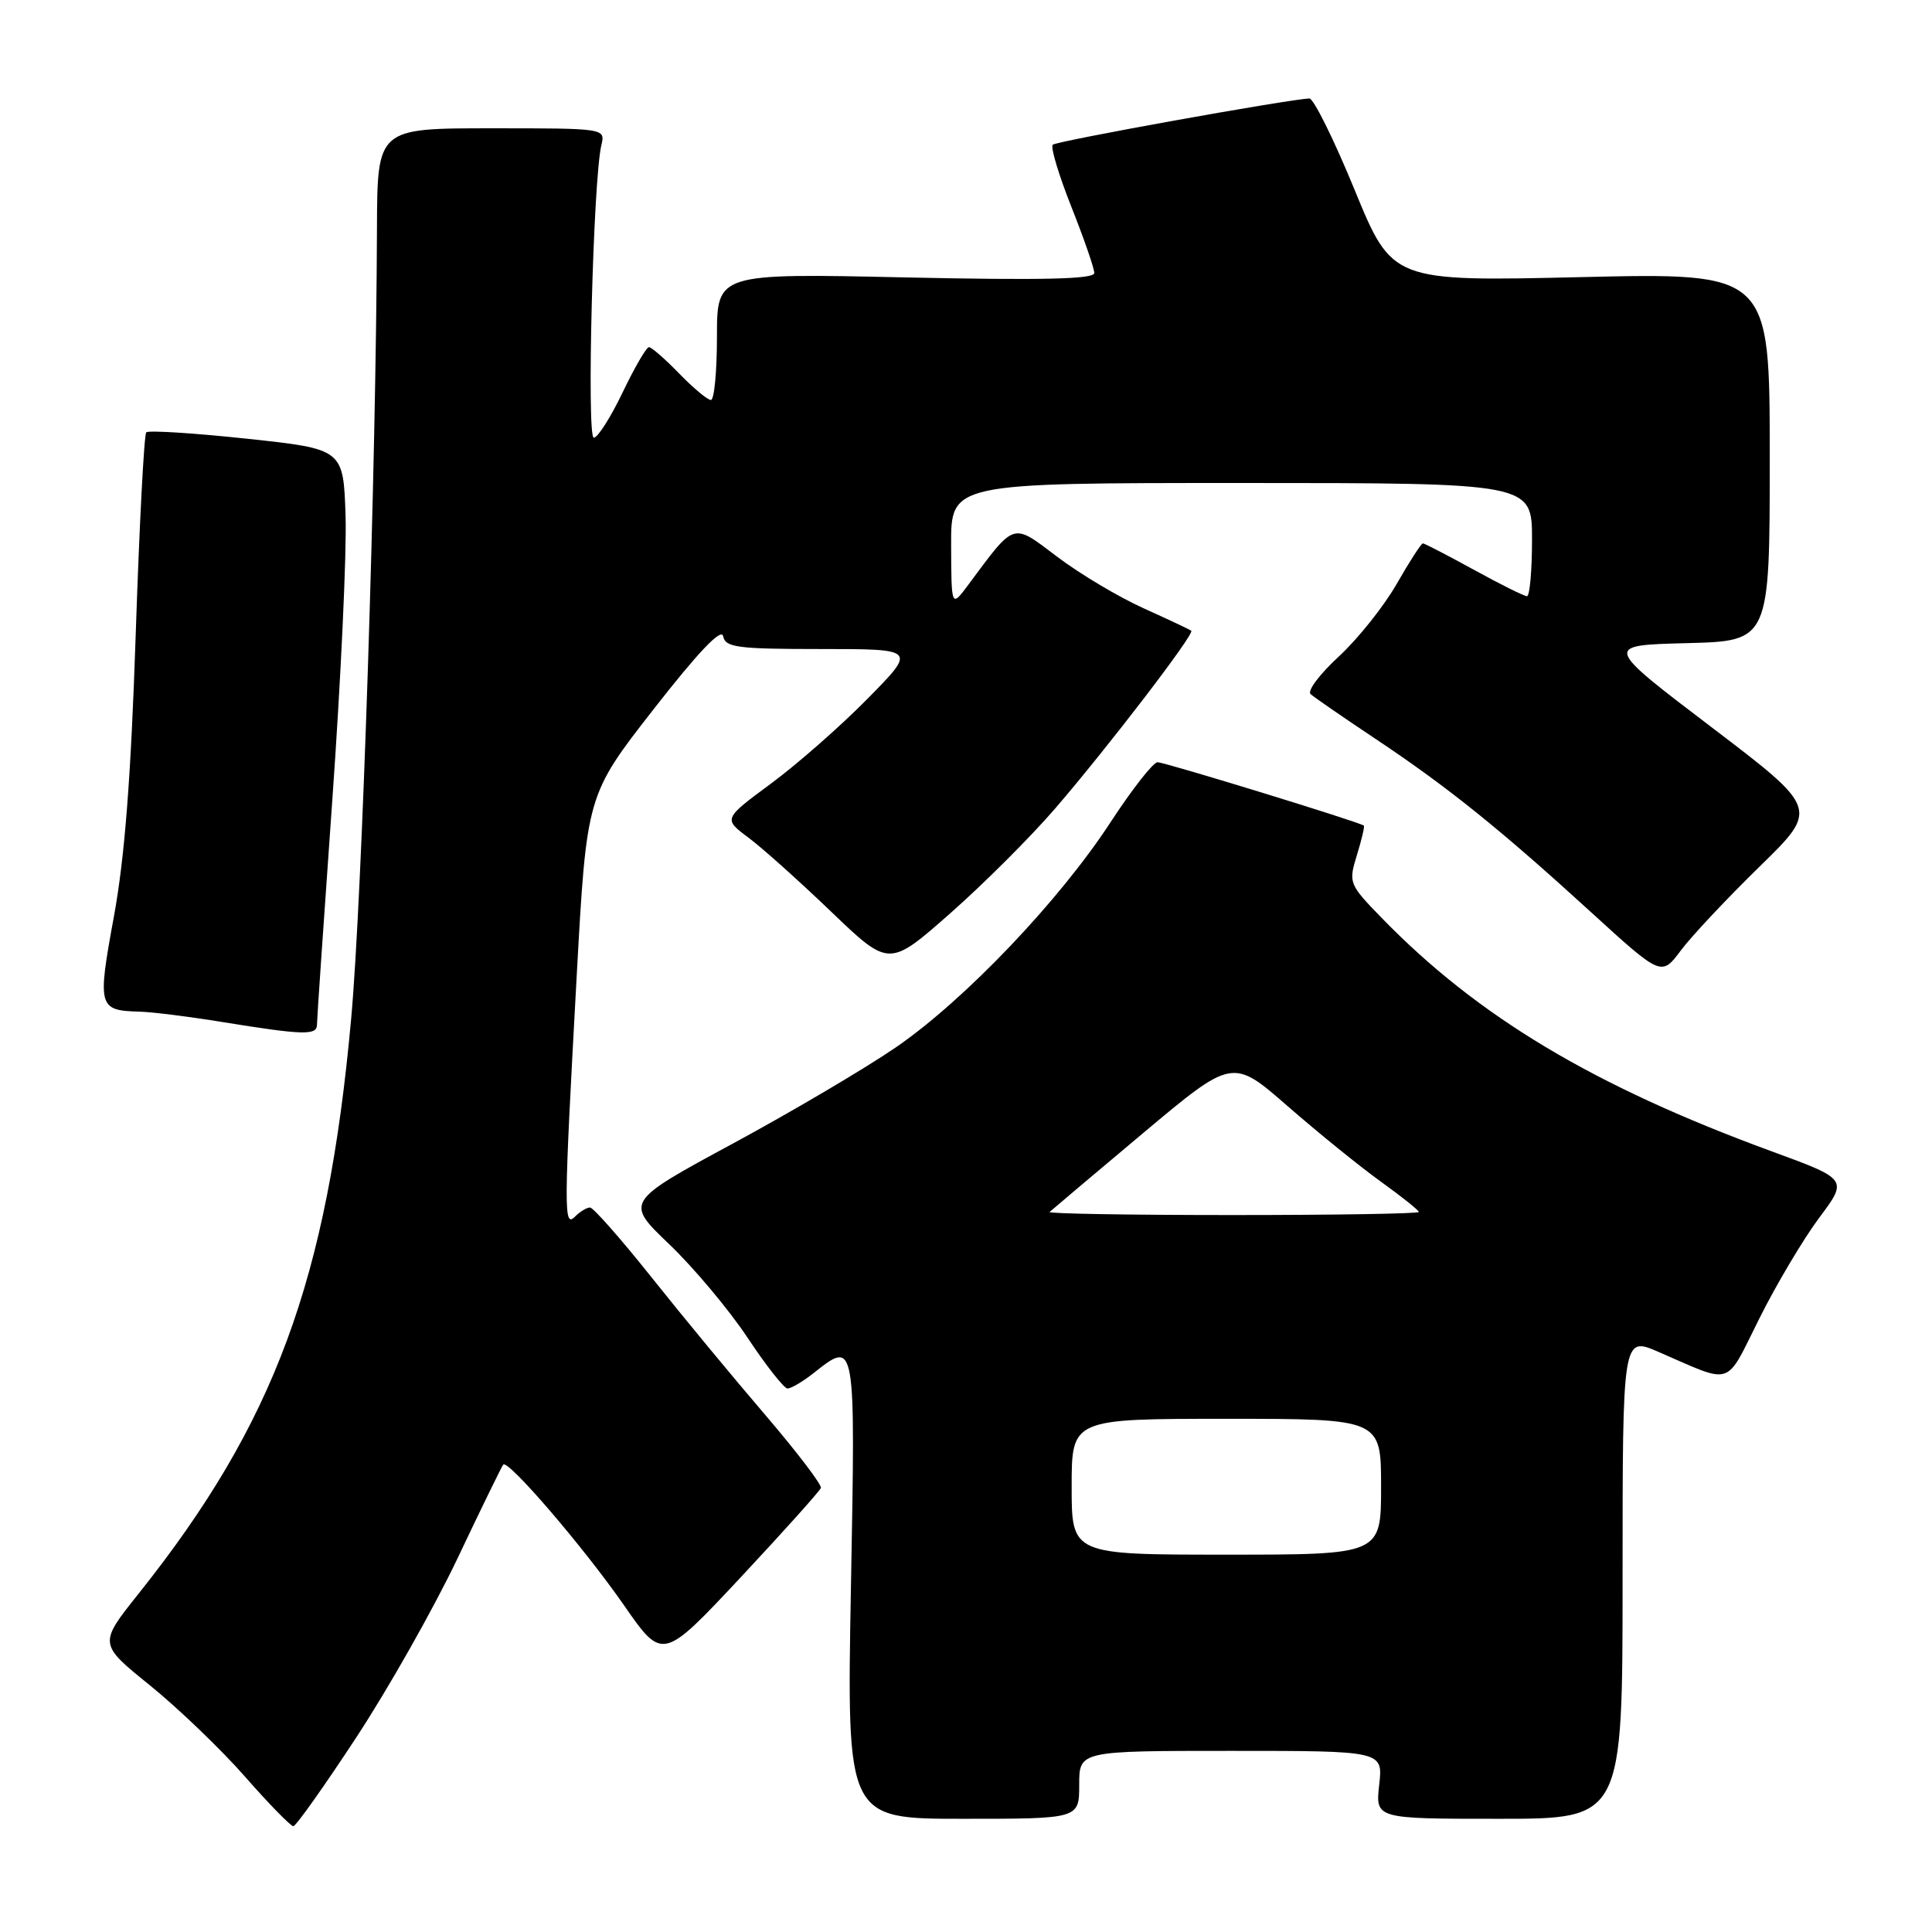 <?xml version="1.0" encoding="UTF-8" standalone="no"?>
<!DOCTYPE svg PUBLIC "-//W3C//DTD SVG 1.1//EN" "http://www.w3.org/Graphics/SVG/1.1/DTD/svg11.dtd" >
<svg xmlns="http://www.w3.org/2000/svg" xmlns:xlink="http://www.w3.org/1999/xlink" version="1.1" viewBox="0 0 256 256">
 <g >
 <path fill="currentColor"
d=" M 47.20 230.23 C 51.44 223.78 57.48 213.10 60.62 206.50 C 63.75 199.90 66.48 194.31 66.68 194.07 C 67.29 193.32 77.29 204.96 82.65 212.66 C 87.79 220.07 87.79 220.07 98.15 209.00 C 103.84 202.91 108.62 197.58 108.77 197.16 C 108.91 196.74 105.58 192.37 101.37 187.45 C 97.15 182.53 90.38 174.34 86.33 169.25 C 82.28 164.16 78.61 160.00 78.18 160.00 C 77.75 160.00 76.86 160.54 76.20 161.20 C 74.68 162.72 74.69 160.76 76.41 129.43 C 77.73 105.35 77.73 105.35 86.61 93.97 C 92.52 86.40 95.60 83.16 95.82 84.30 C 96.11 85.79 97.68 86.00 108.79 86.00 C 121.44 86.00 121.44 86.00 114.97 92.57 C 111.41 96.19 105.65 101.25 102.17 103.82 C 95.84 108.50 95.84 108.50 99.17 110.99 C 101.00 112.35 105.94 116.78 110.15 120.82 C 117.81 128.16 117.81 128.16 125.91 121.02 C 130.36 117.10 136.60 110.86 139.78 107.17 C 146.82 99.00 158.33 83.97 157.85 83.58 C 157.66 83.42 154.81 82.08 151.53 80.60 C 148.25 79.12 143.11 76.06 140.12 73.80 C 134.05 69.22 134.58 69.05 128.28 77.52 C 126.06 80.50 126.06 80.50 126.03 72.25 C 126.00 64.00 126.00 64.00 164.50 64.00 C 203.00 64.00 203.00 64.00 203.00 71.50 C 203.00 75.62 202.70 79.00 202.33 79.00 C 201.97 79.00 198.80 77.43 195.30 75.50 C 191.80 73.58 188.75 72.00 188.54 72.00 C 188.32 72.00 186.76 74.42 185.07 77.37 C 183.38 80.33 179.93 84.65 177.41 86.98 C 174.88 89.31 173.19 91.55 173.66 91.97 C 174.12 92.39 177.98 95.05 182.24 97.89 C 191.82 104.27 198.80 109.89 210.82 120.87 C 220.15 129.38 220.15 129.38 222.72 125.94 C 224.13 124.05 228.83 119.05 233.15 114.83 C 241.00 107.17 241.00 107.17 226.75 96.33 C 212.50 85.50 212.50 85.50 223.50 85.22 C 234.50 84.94 234.50 84.94 234.50 60.54 C 234.50 36.14 234.50 36.14 209.49 36.72 C 184.48 37.30 184.48 37.30 179.49 25.15 C 176.75 18.47 174.05 13.03 173.50 13.05 C 170.63 13.17 139.98 18.69 139.49 19.18 C 139.18 19.49 140.29 23.19 141.96 27.40 C 143.63 31.61 145.00 35.56 145.00 36.18 C 145.00 36.99 138.15 37.15 120.00 36.76 C 95.00 36.21 95.00 36.21 95.00 44.61 C 95.00 49.22 94.64 53.00 94.20 53.00 C 93.75 53.00 91.87 51.42 90.00 49.50 C 88.13 47.57 86.33 46.00 85.99 46.00 C 85.65 46.00 84.08 48.70 82.50 52.00 C 80.92 55.30 79.20 58.00 78.68 58.00 C 77.71 58.00 78.60 23.76 79.68 19.25 C 80.22 17.00 80.22 17.00 65.11 17.00 C 50.00 17.00 50.00 17.00 49.95 30.25 C 49.84 62.17 47.99 118.94 46.53 135.00 C 43.39 169.61 36.38 188.58 18.37 211.16 C 13.06 217.82 13.06 217.82 19.87 223.32 C 23.61 226.35 29.28 231.79 32.46 235.41 C 35.64 239.04 38.53 241.99 38.87 241.98 C 39.22 241.97 42.97 236.68 47.20 230.23 Z  M 143.00 236.50 C 143.00 232.00 143.00 232.00 163.13 232.00 C 183.26 232.00 183.26 232.00 182.75 236.50 C 182.25 241.00 182.25 241.00 198.62 241.00 C 215.00 241.00 215.00 241.00 215.00 209.04 C 215.00 177.07 215.00 177.07 219.75 179.13 C 229.78 183.48 228.53 183.89 233.11 174.73 C 235.37 170.20 238.94 164.20 241.04 161.38 C 244.87 156.26 244.87 156.26 234.68 152.53 C 211.13 143.89 195.81 134.72 183.07 121.62 C 178.74 117.16 178.67 116.98 179.79 113.33 C 180.42 111.28 180.84 109.51 180.72 109.40 C 180.23 108.95 154.35 101.00 153.38 101.00 C 152.81 101.00 150.01 104.57 147.16 108.94 C 140.40 119.31 127.89 132.45 118.78 138.73 C 114.77 141.49 105.05 147.23 97.16 151.50 C 82.81 159.26 82.81 159.26 88.69 164.88 C 91.92 167.97 96.58 173.53 99.04 177.23 C 101.49 180.93 103.88 183.96 104.34 183.98 C 104.81 183.99 106.33 183.10 107.73 182.00 C 113.42 177.52 113.36 177.15 112.75 210.50 C 112.20 241.00 112.20 241.00 127.60 241.00 C 143.00 241.00 143.00 241.00 143.00 236.50 Z  M 42.00 135.77 C 42.00 135.09 42.92 121.65 44.04 105.90 C 45.16 90.15 45.95 73.27 45.79 68.38 C 45.50 59.50 45.50 59.50 32.70 58.13 C 25.66 57.38 19.67 57.00 19.38 57.29 C 19.09 57.58 18.46 69.67 17.98 84.16 C 17.35 103.00 16.53 113.62 15.09 121.46 C 12.89 133.45 13.01 133.90 18.50 134.05 C 20.15 134.09 25.10 134.71 29.50 135.43 C 40.24 137.17 42.00 137.21 42.00 135.77 Z  M 142.00 197.00 C 142.00 188.00 142.00 188.00 162.50 188.00 C 183.00 188.00 183.00 188.00 183.00 197.00 C 183.00 206.00 183.00 206.00 162.50 206.00 C 142.00 206.00 142.00 206.00 142.00 197.00 Z  M 139.08 160.59 C 139.31 160.37 144.86 155.69 151.41 150.19 C 163.32 140.20 163.32 140.20 170.64 146.59 C 174.67 150.10 180.22 154.60 182.98 156.58 C 185.74 158.57 188.00 160.37 188.00 160.59 C 188.00 160.82 176.90 161.00 163.33 161.00 C 149.77 161.00 138.85 160.82 139.08 160.59 Z "/>
</g>
</svg>
